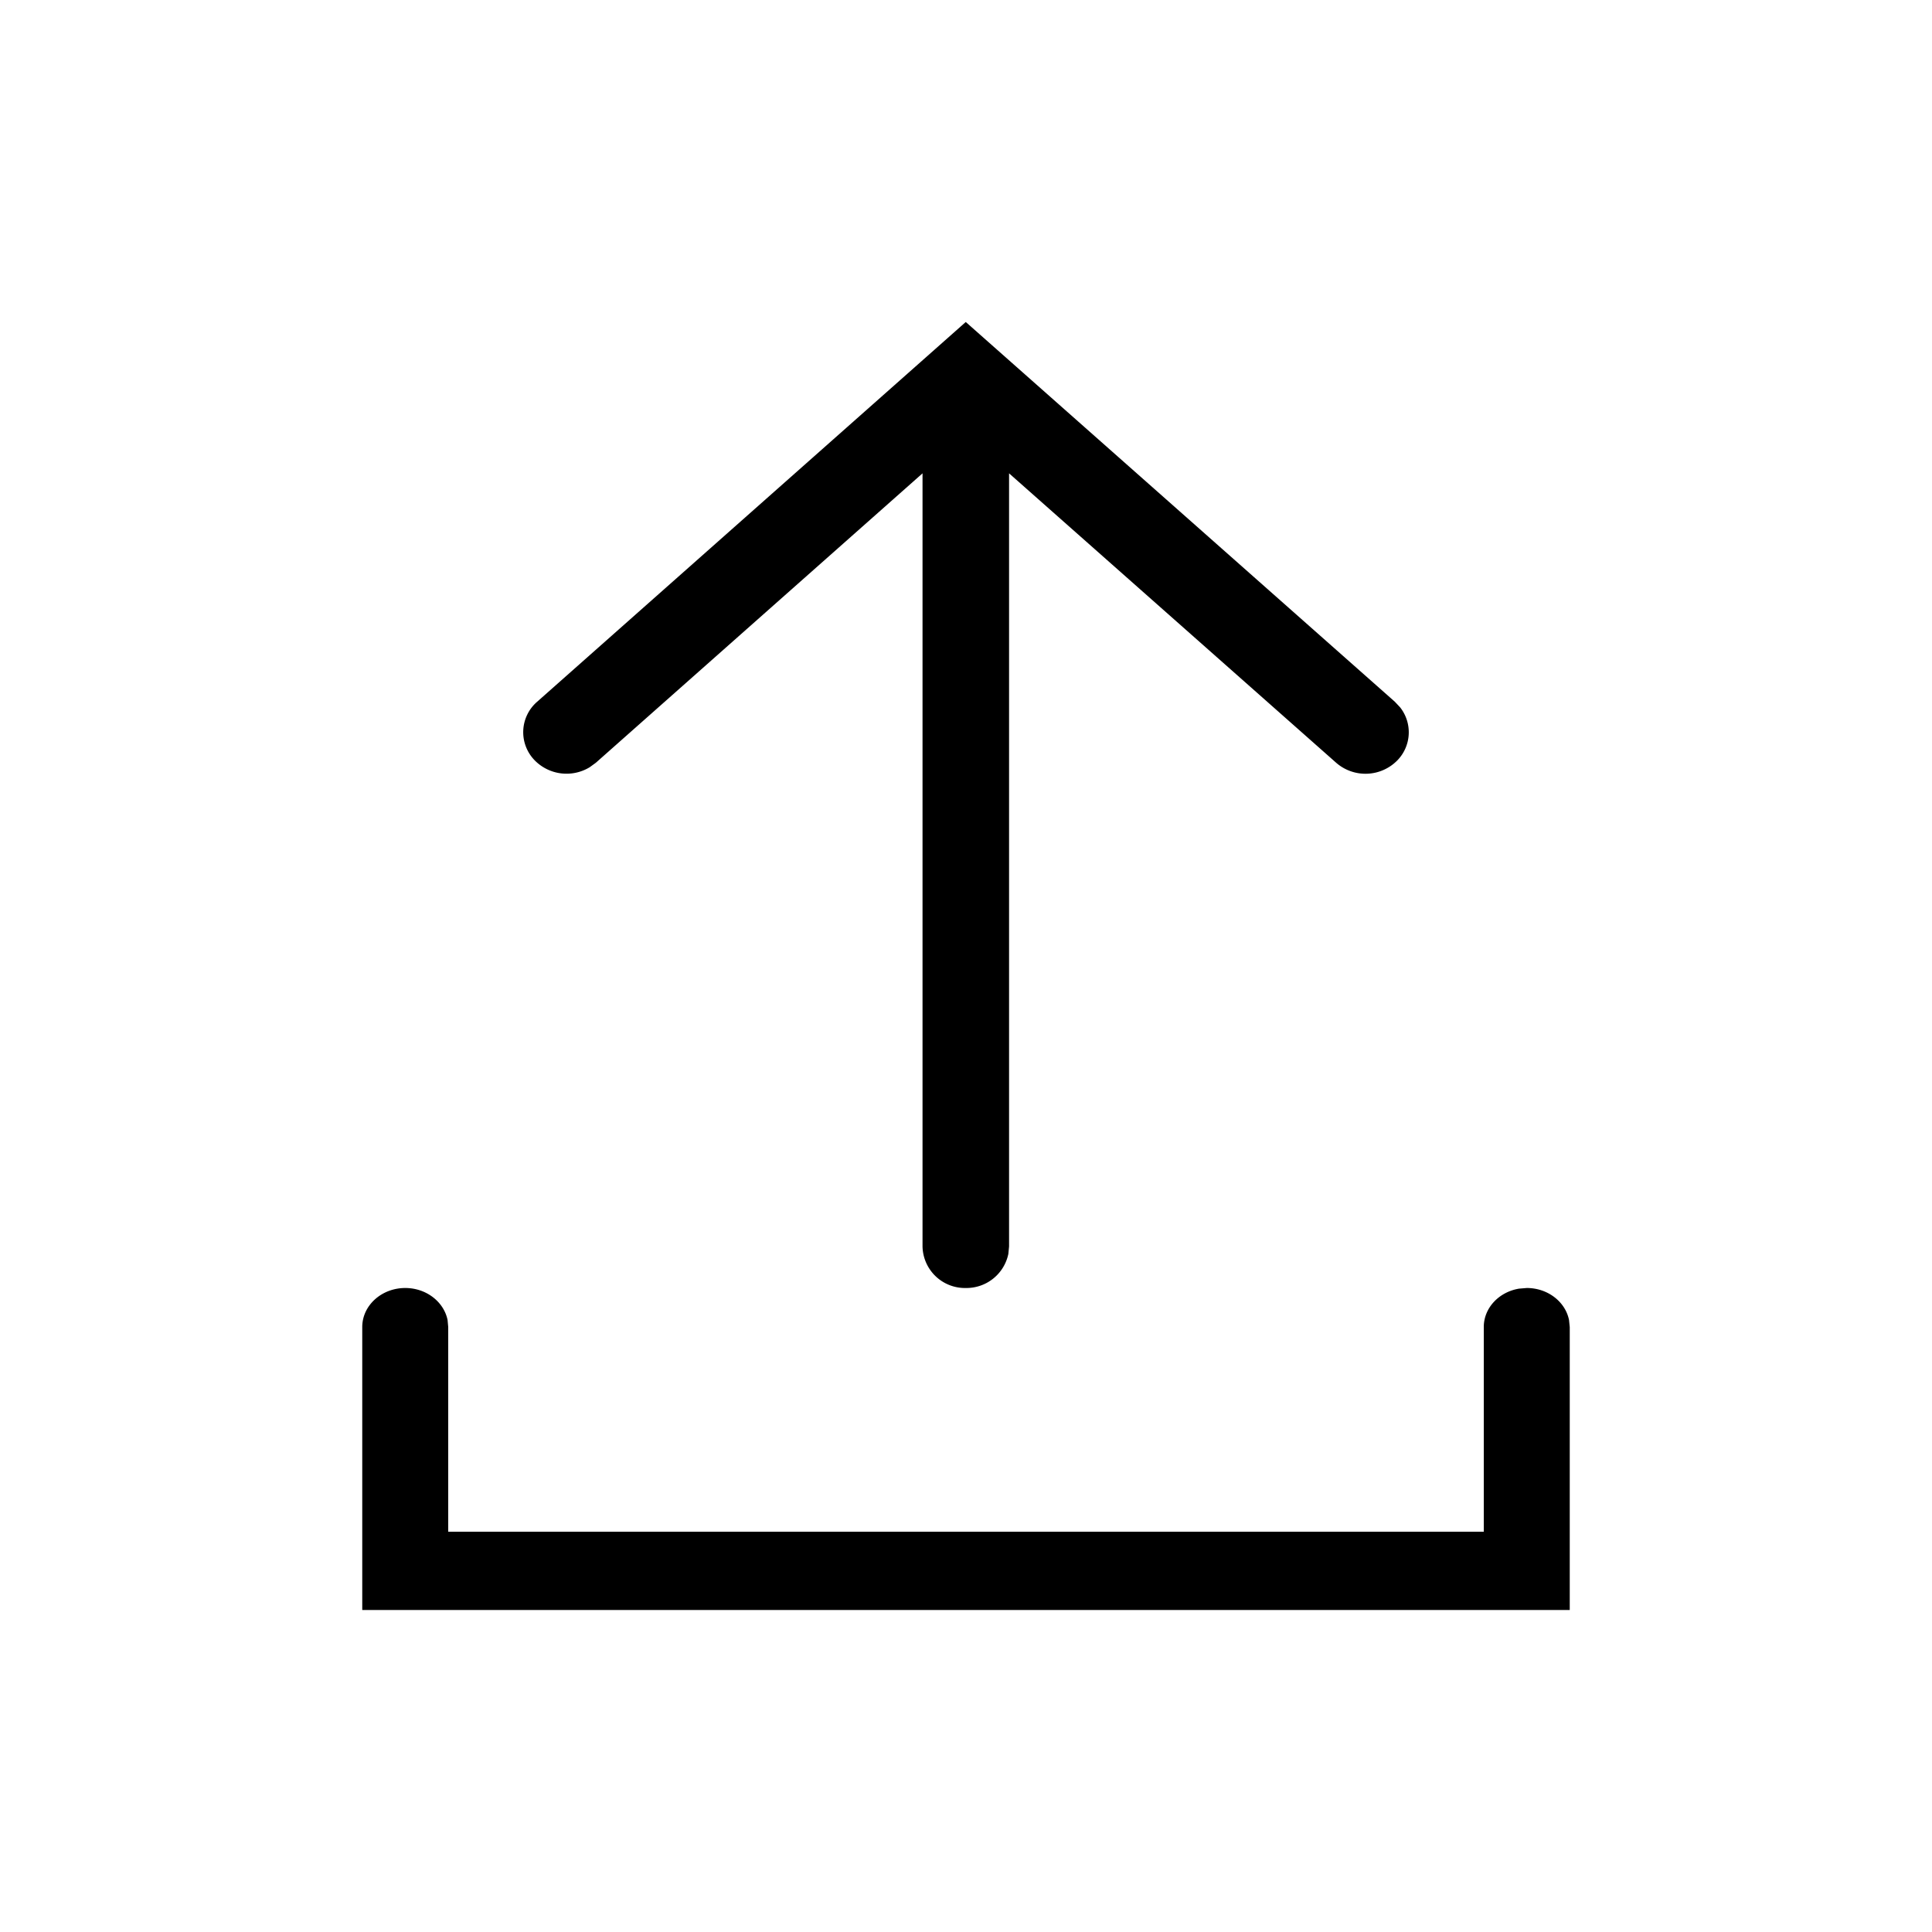 <svg width="24" height="24" xmlns="http://www.w3.org/2000/svg"><path d="M18.966 16c.262 0 .48.172.525.398l.009.087V20h-15v-3.515c0-.268.24-.485.534-.485.262 0 .48.172.526.398l.008.087v2.543h12.864v-2.543c0-.238.189-.436.438-.477l.096-.008zM11.997 4l5.33 4.717.065.069a.5.5 0 01-.034.66.554.554 0 01-.76.029L12.535 5.88v9.604l-.009.093a.532.532 0 01-.528.423.527.527 0 01-.538-.516V5.88L7.402 9.475l-.077.056a.554.554 0 01-.682-.085.5.5 0 01.03-.729L11.997 4z" fill-rule="evenodd"/></svg>